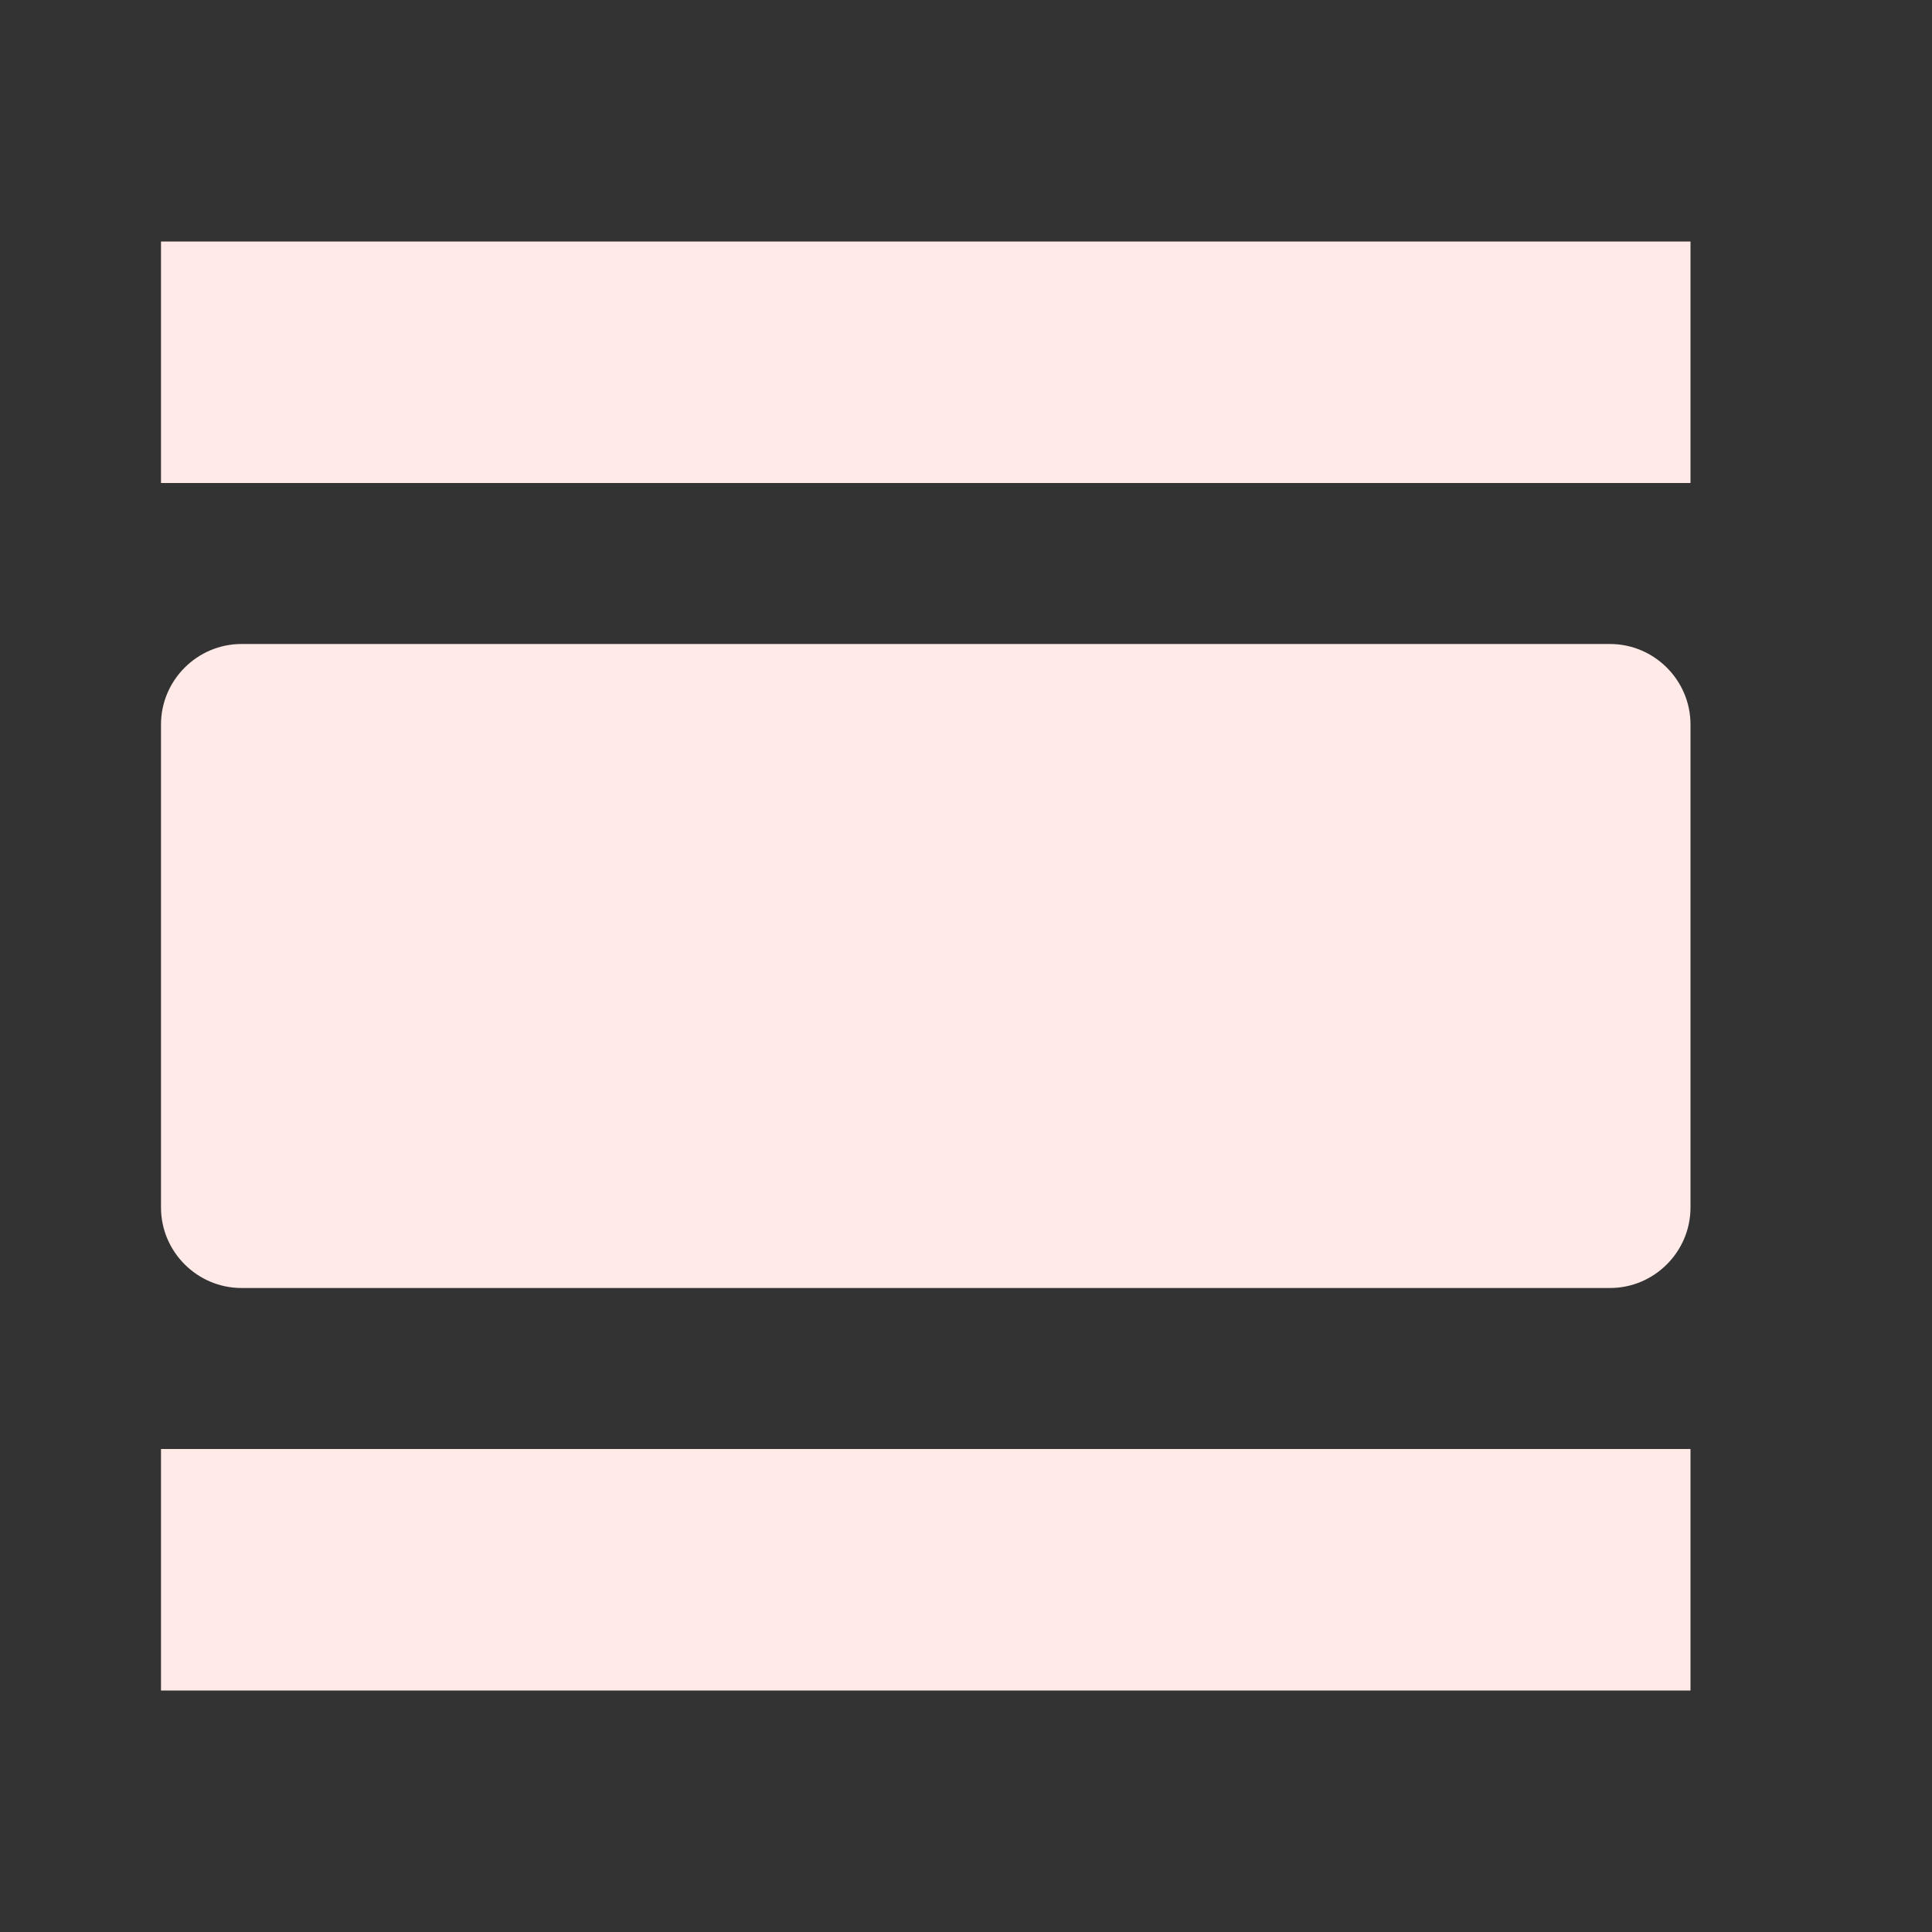 <?xml version="1.0" encoding="utf-8"?>
<!DOCTYPE svg PUBLIC "-//W3C//DTD SVG 1.1//EN" "http://www.w3.org/Graphics/SVG/1.1/DTD/svg11.dtd">
<svg xmlns="http://www.w3.org/2000/svg" xmlns:xlink="http://www.w3.org/1999/xlink" version="1.1" baseProfile="full" width="24" height="24" viewBox="0 0 24.00 24.00" enable-background="new 0 0 24.00 24.00" xml:space="preserve">
	<rect x="0" y="0" width="24.00" height="24.00" fill="#333333" stroke="none"/>
	<path fill="#FFEAE7" fill-opacity="1" stroke-linejoin="round" d="M 2,3L 2,6L 21,6L 21,3M 20,8L 3,8C 2.45,8 2,8.45 2,9L 2,15C 2,15.55 2.45,16 3,16L 20,16C 20.55,16 21,15.55 21,15L 21,9C 21,8.45 20.55,8 20,8 Z M 2,21L 21,21L 21,18L 2,18L 2,21 Z "/>
</svg>
